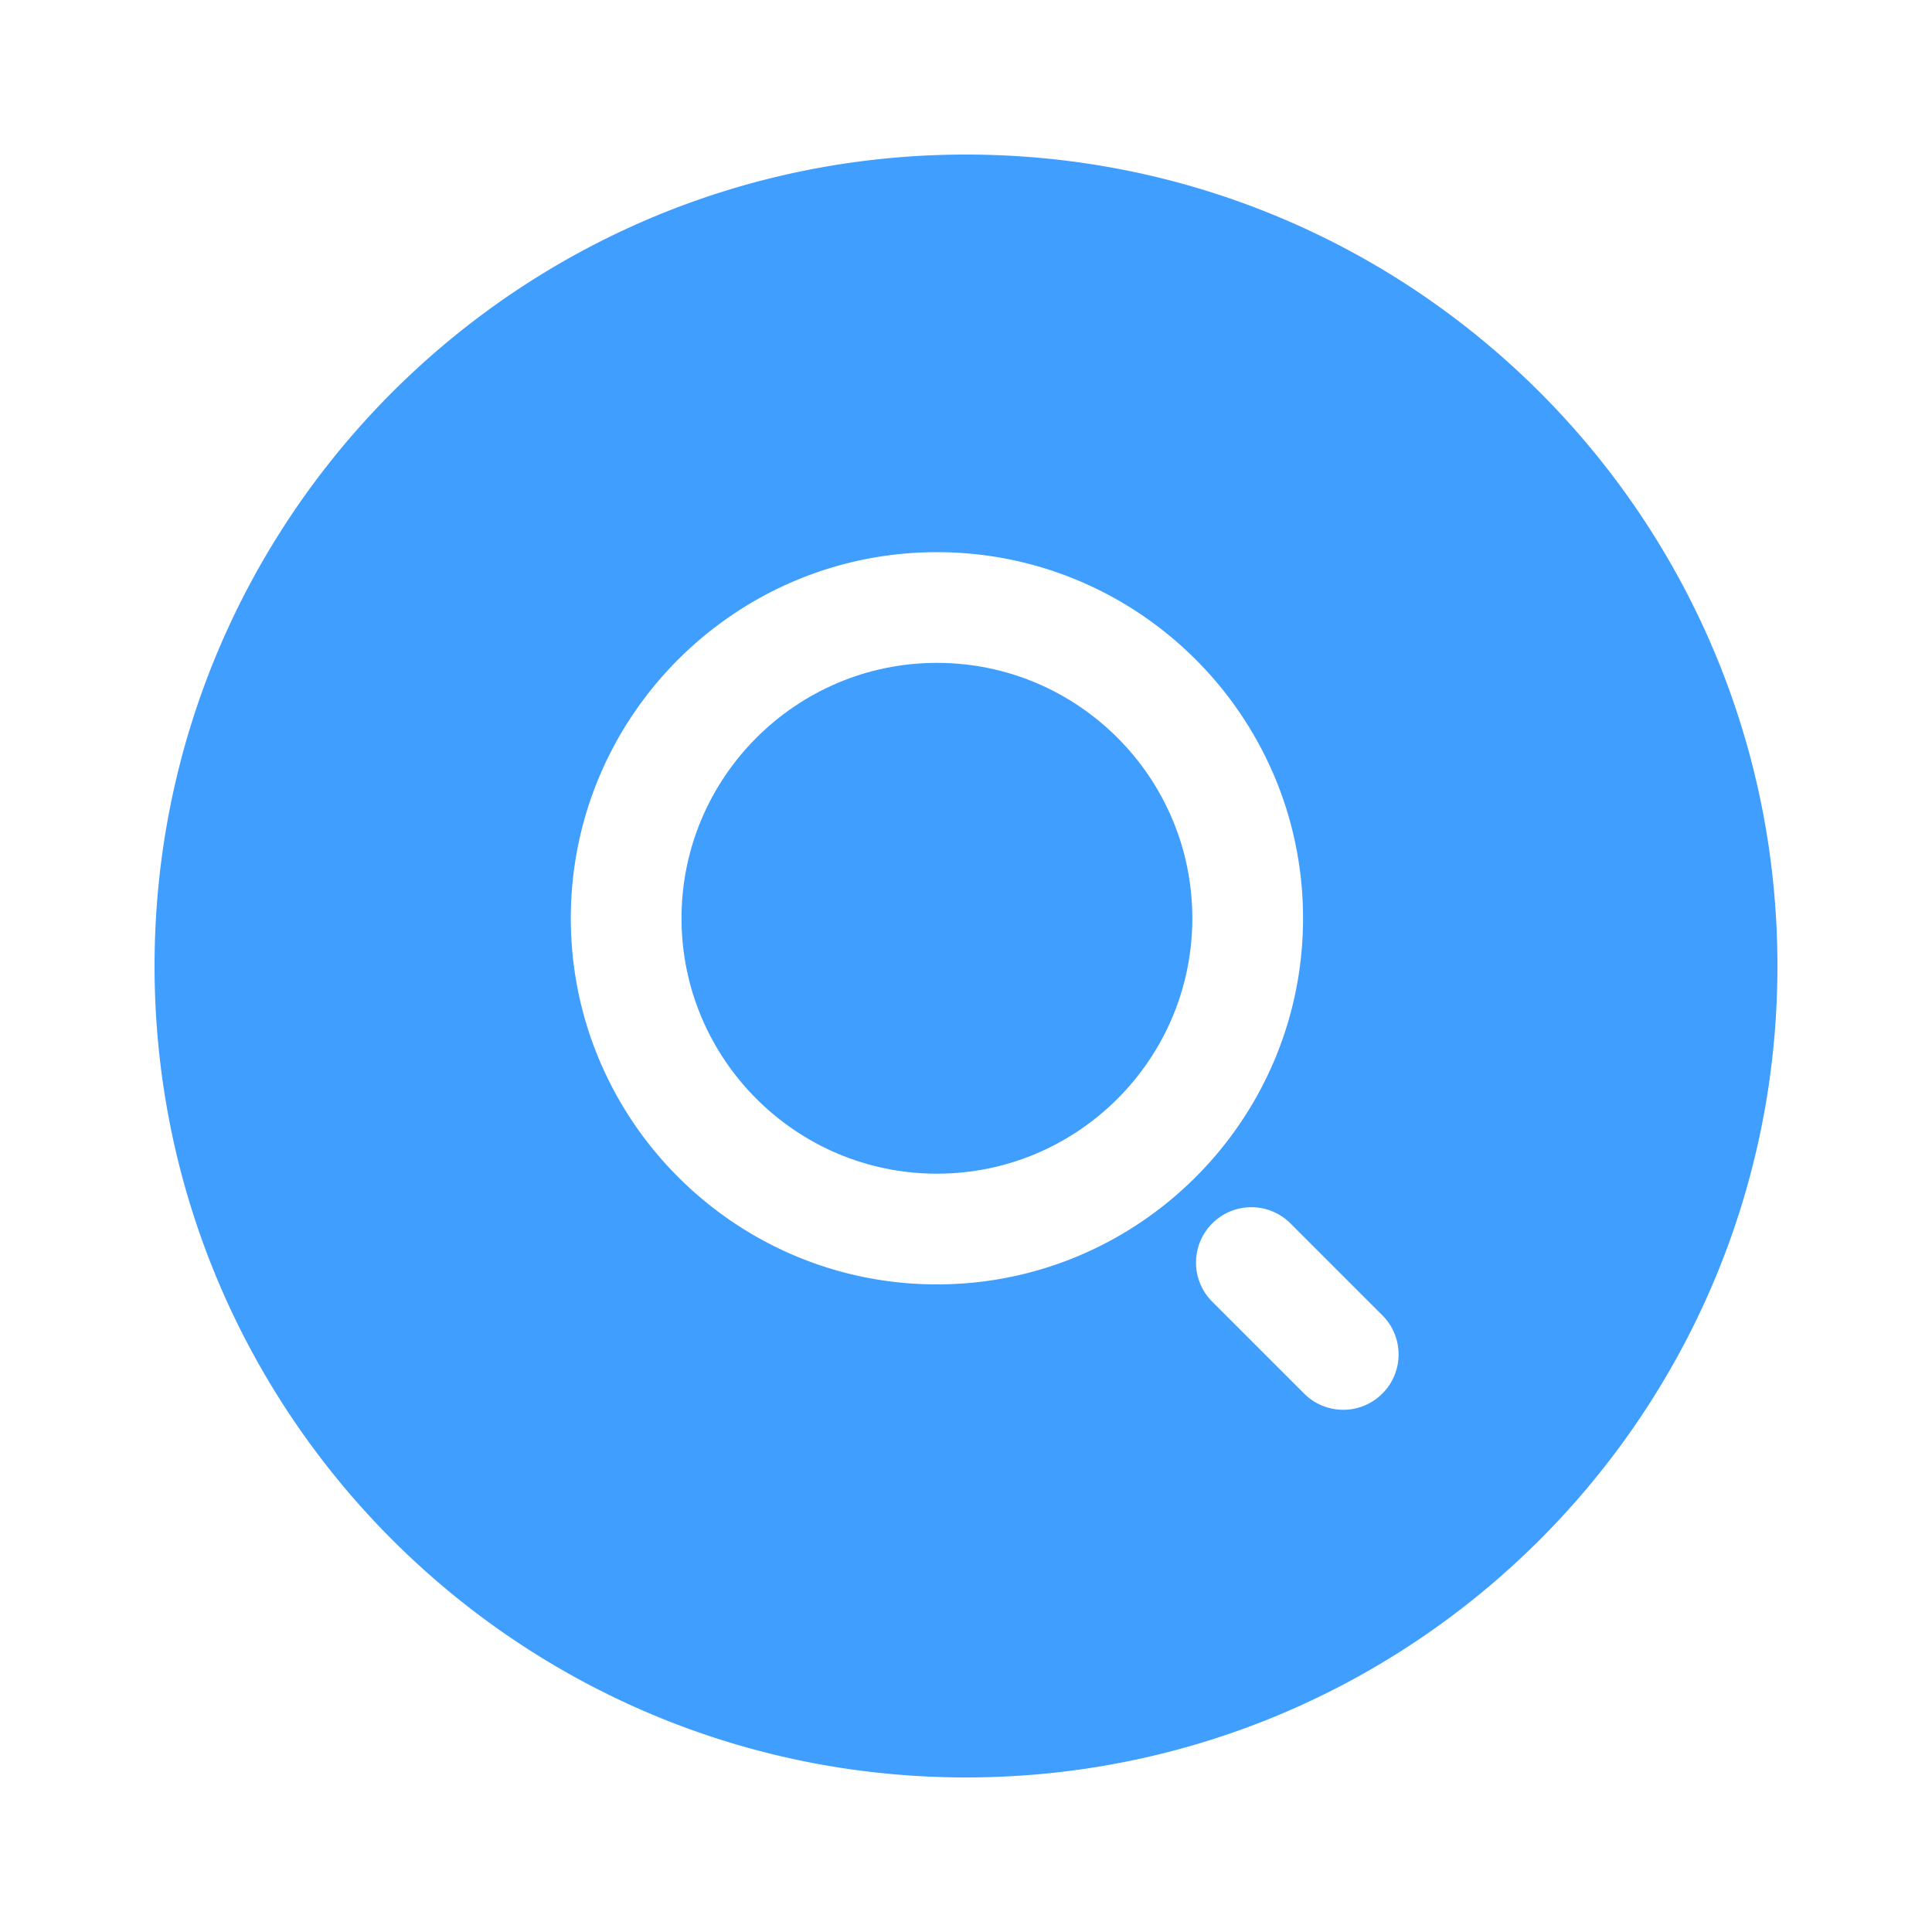 <?xml version="1.0" standalone="no"?><!DOCTYPE svg PUBLIC "-//W3C//DTD SVG 1.1//EN" "http://www.w3.org/Graphics/SVG/1.1/DTD/svg11.dtd"><svg t="1613807174953" class="icon" viewBox="0 0 1024 1024" version="1.1" xmlns="http://www.w3.org/2000/svg" p-id="3403" width="200" height="200" xmlns:xlink="http://www.w3.org/1999/xlink"><defs><style type="text/css"></style></defs><path d="M496.589 351.334c-74.65 0-135.373 60.723-135.373 135.373s60.723 135.373 135.373 135.373 135.373-60.723 135.373-135.373-60.672-135.373-135.373-135.373z" fill="#409eff" p-id="3404"></path><path d="M512 81.92c-237.517 0-430.08 192.563-430.08 430.08s192.563 430.08 430.08 430.08 430.08-192.563 430.08-430.08-192.563-430.08-430.08-430.08z m-15.411 598.835c-107.008 0-194.048-87.04-194.048-194.048s87.04-194.048 194.048-194.048 194.048 87.04 194.048 194.048-87.04 194.048-194.048 194.048z m236.083 57.856c-5.734 5.734-13.21 8.602-20.736 8.602s-15.002-2.867-20.736-8.602l-48.691-48.691a29.297 29.297 0 0 1 0-41.472 29.297 29.297 0 0 1 41.472 0l48.691 48.691c11.469 11.469 11.469 30.054 0 41.472z" fill="#409eff" p-id="3405"></path></svg>